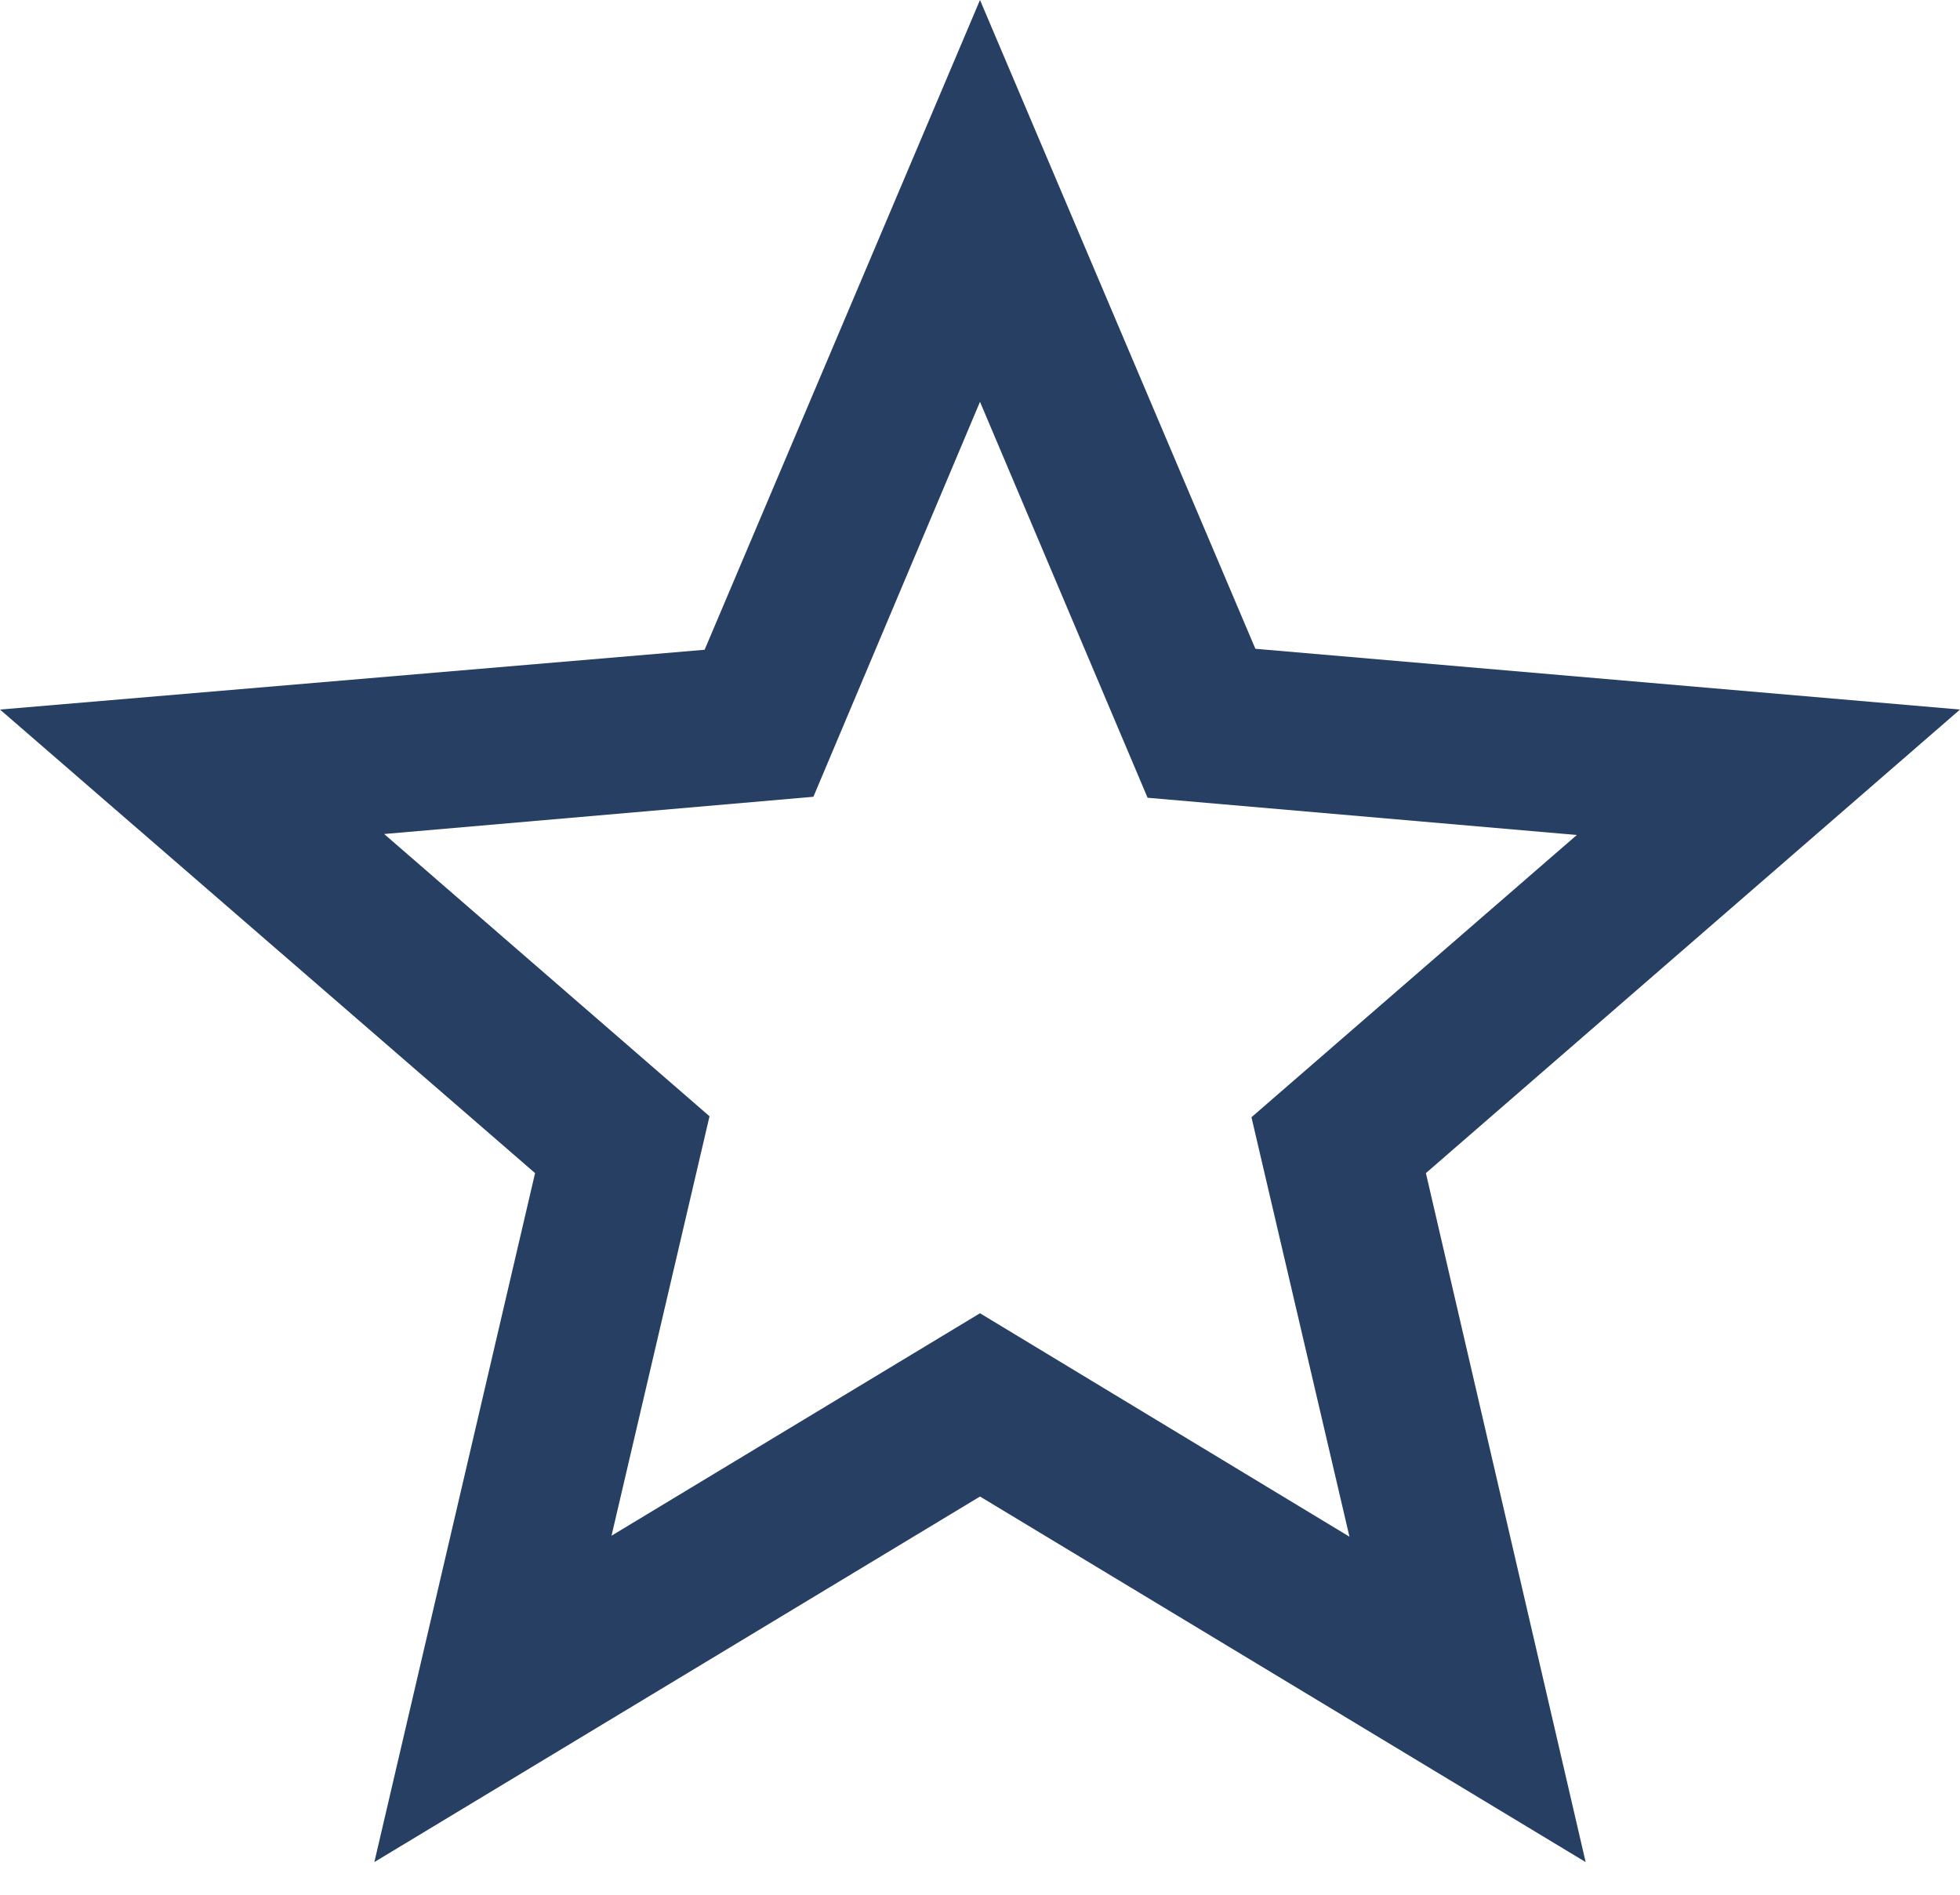 <svg width="30" height="29" viewBox="0 0 30 29" fill="none" xmlns="http://www.w3.org/2000/svg">
<path d="M30 10.86L19.215 9.93L15 0L10.785 9.945L-0 10.86L8.19 17.955L5.73 28.5L15 22.905L24.27 28.5L21.825 17.955L30 10.86ZM15 20.1L9.36 23.505L10.86 17.085L5.88 12.765L12.45 12.195L15 6.15L17.565 12.21L24.135 12.78L19.155 17.1L20.655 23.52L15 20.1Z" fill="#263F63"/>
</svg>
